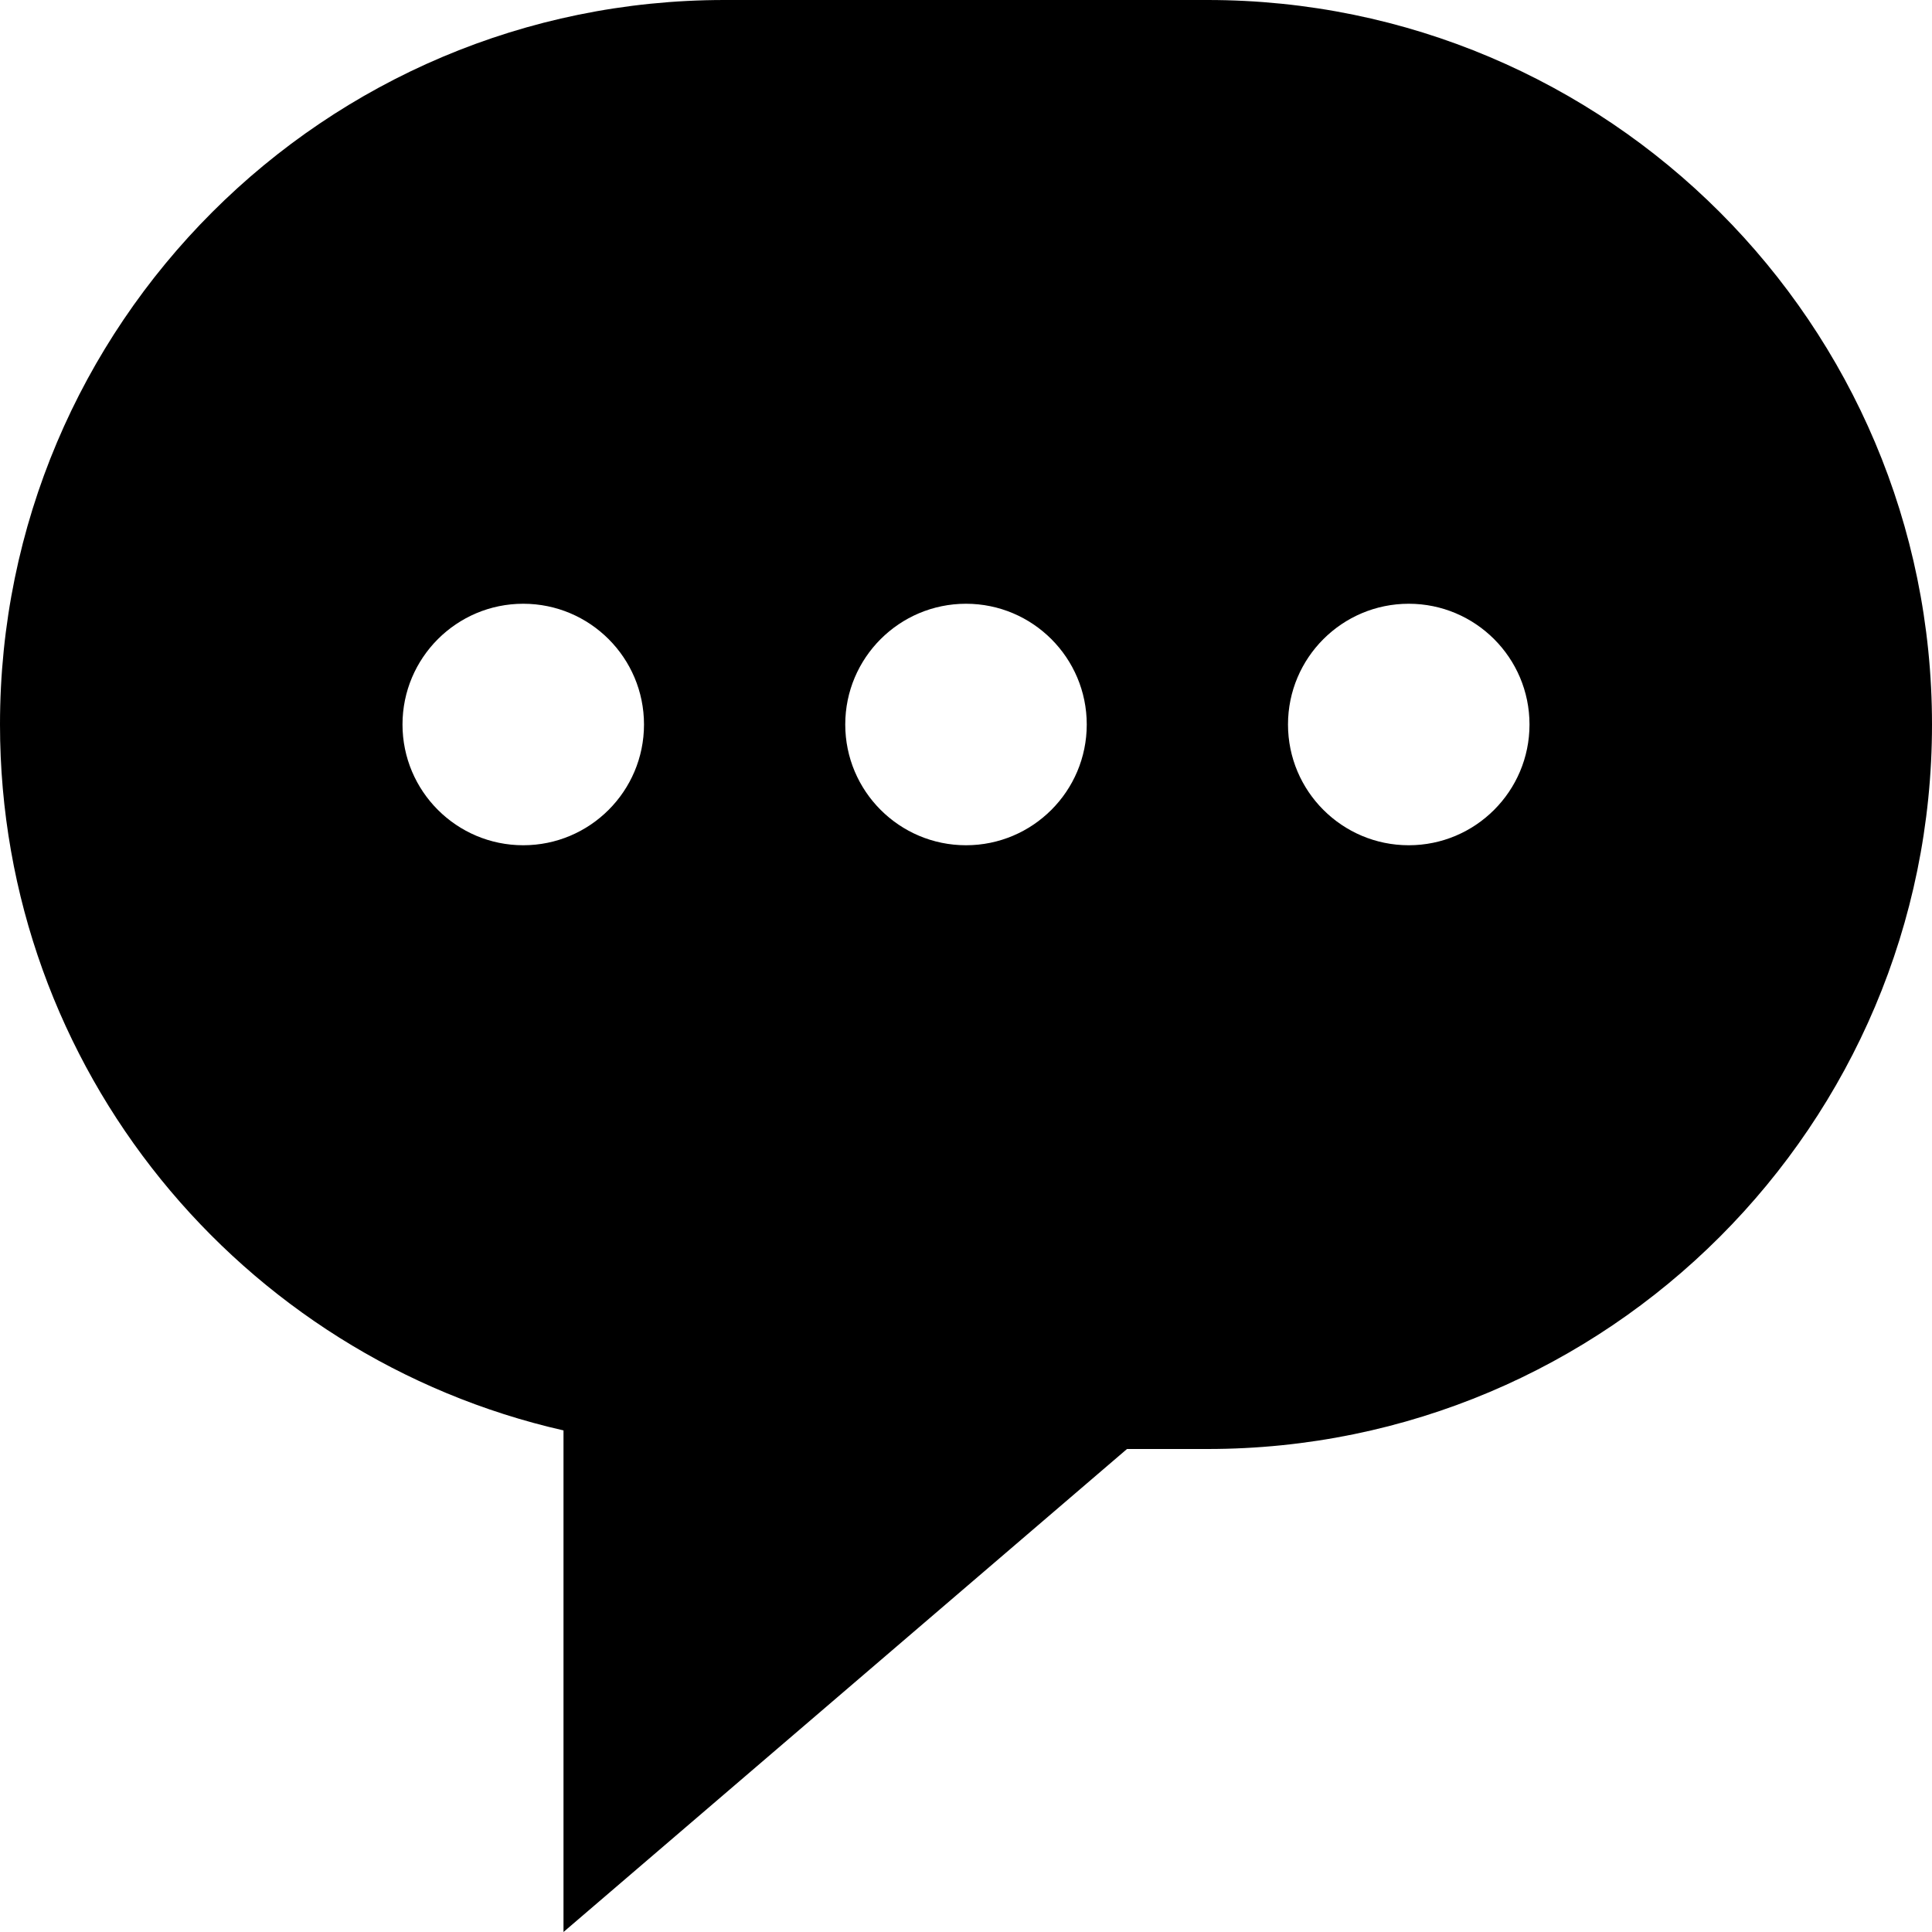 <svg
  width="24"
  height="24"
  viewBox="0 0 24 24"
  fill="none"
  xmlns="http://www.w3.org/2000/svg"
>
  <path
    fill-rule="evenodd"
    d="M15 0H9C4.029 0 0 4.029 0 9C0 13.282 2.993 16.859 7 17.769V24L14 18H15C19.971 18 24 13.971 24 9C24 4.029 19.971 0 15 0ZM6.5 10.5C5.672 10.5 5 9.828 5 9C5 8.172 5.672 7.5 6.5 7.5C7.328 7.5 8 8.172 8 9C8 9.828 7.328 10.5 6.5 10.5ZM12 10.5C11.172 10.5 10.5 9.828 10.5 9C10.5 8.172 11.172 7.5 12 7.5C12.828 7.5 13.5 8.172 13.5 9C13.5 9.828 12.828 10.5 12 10.5ZM17.5 10.5C16.672 10.5 16 9.828 16 9C16 8.172 16.672 7.5 17.5 7.5C18.328 7.5 19 8.172 19 9C19 9.828 18.328 10.5 17.5 10.5Z"
    fill="currentColor"
  />
</svg>
